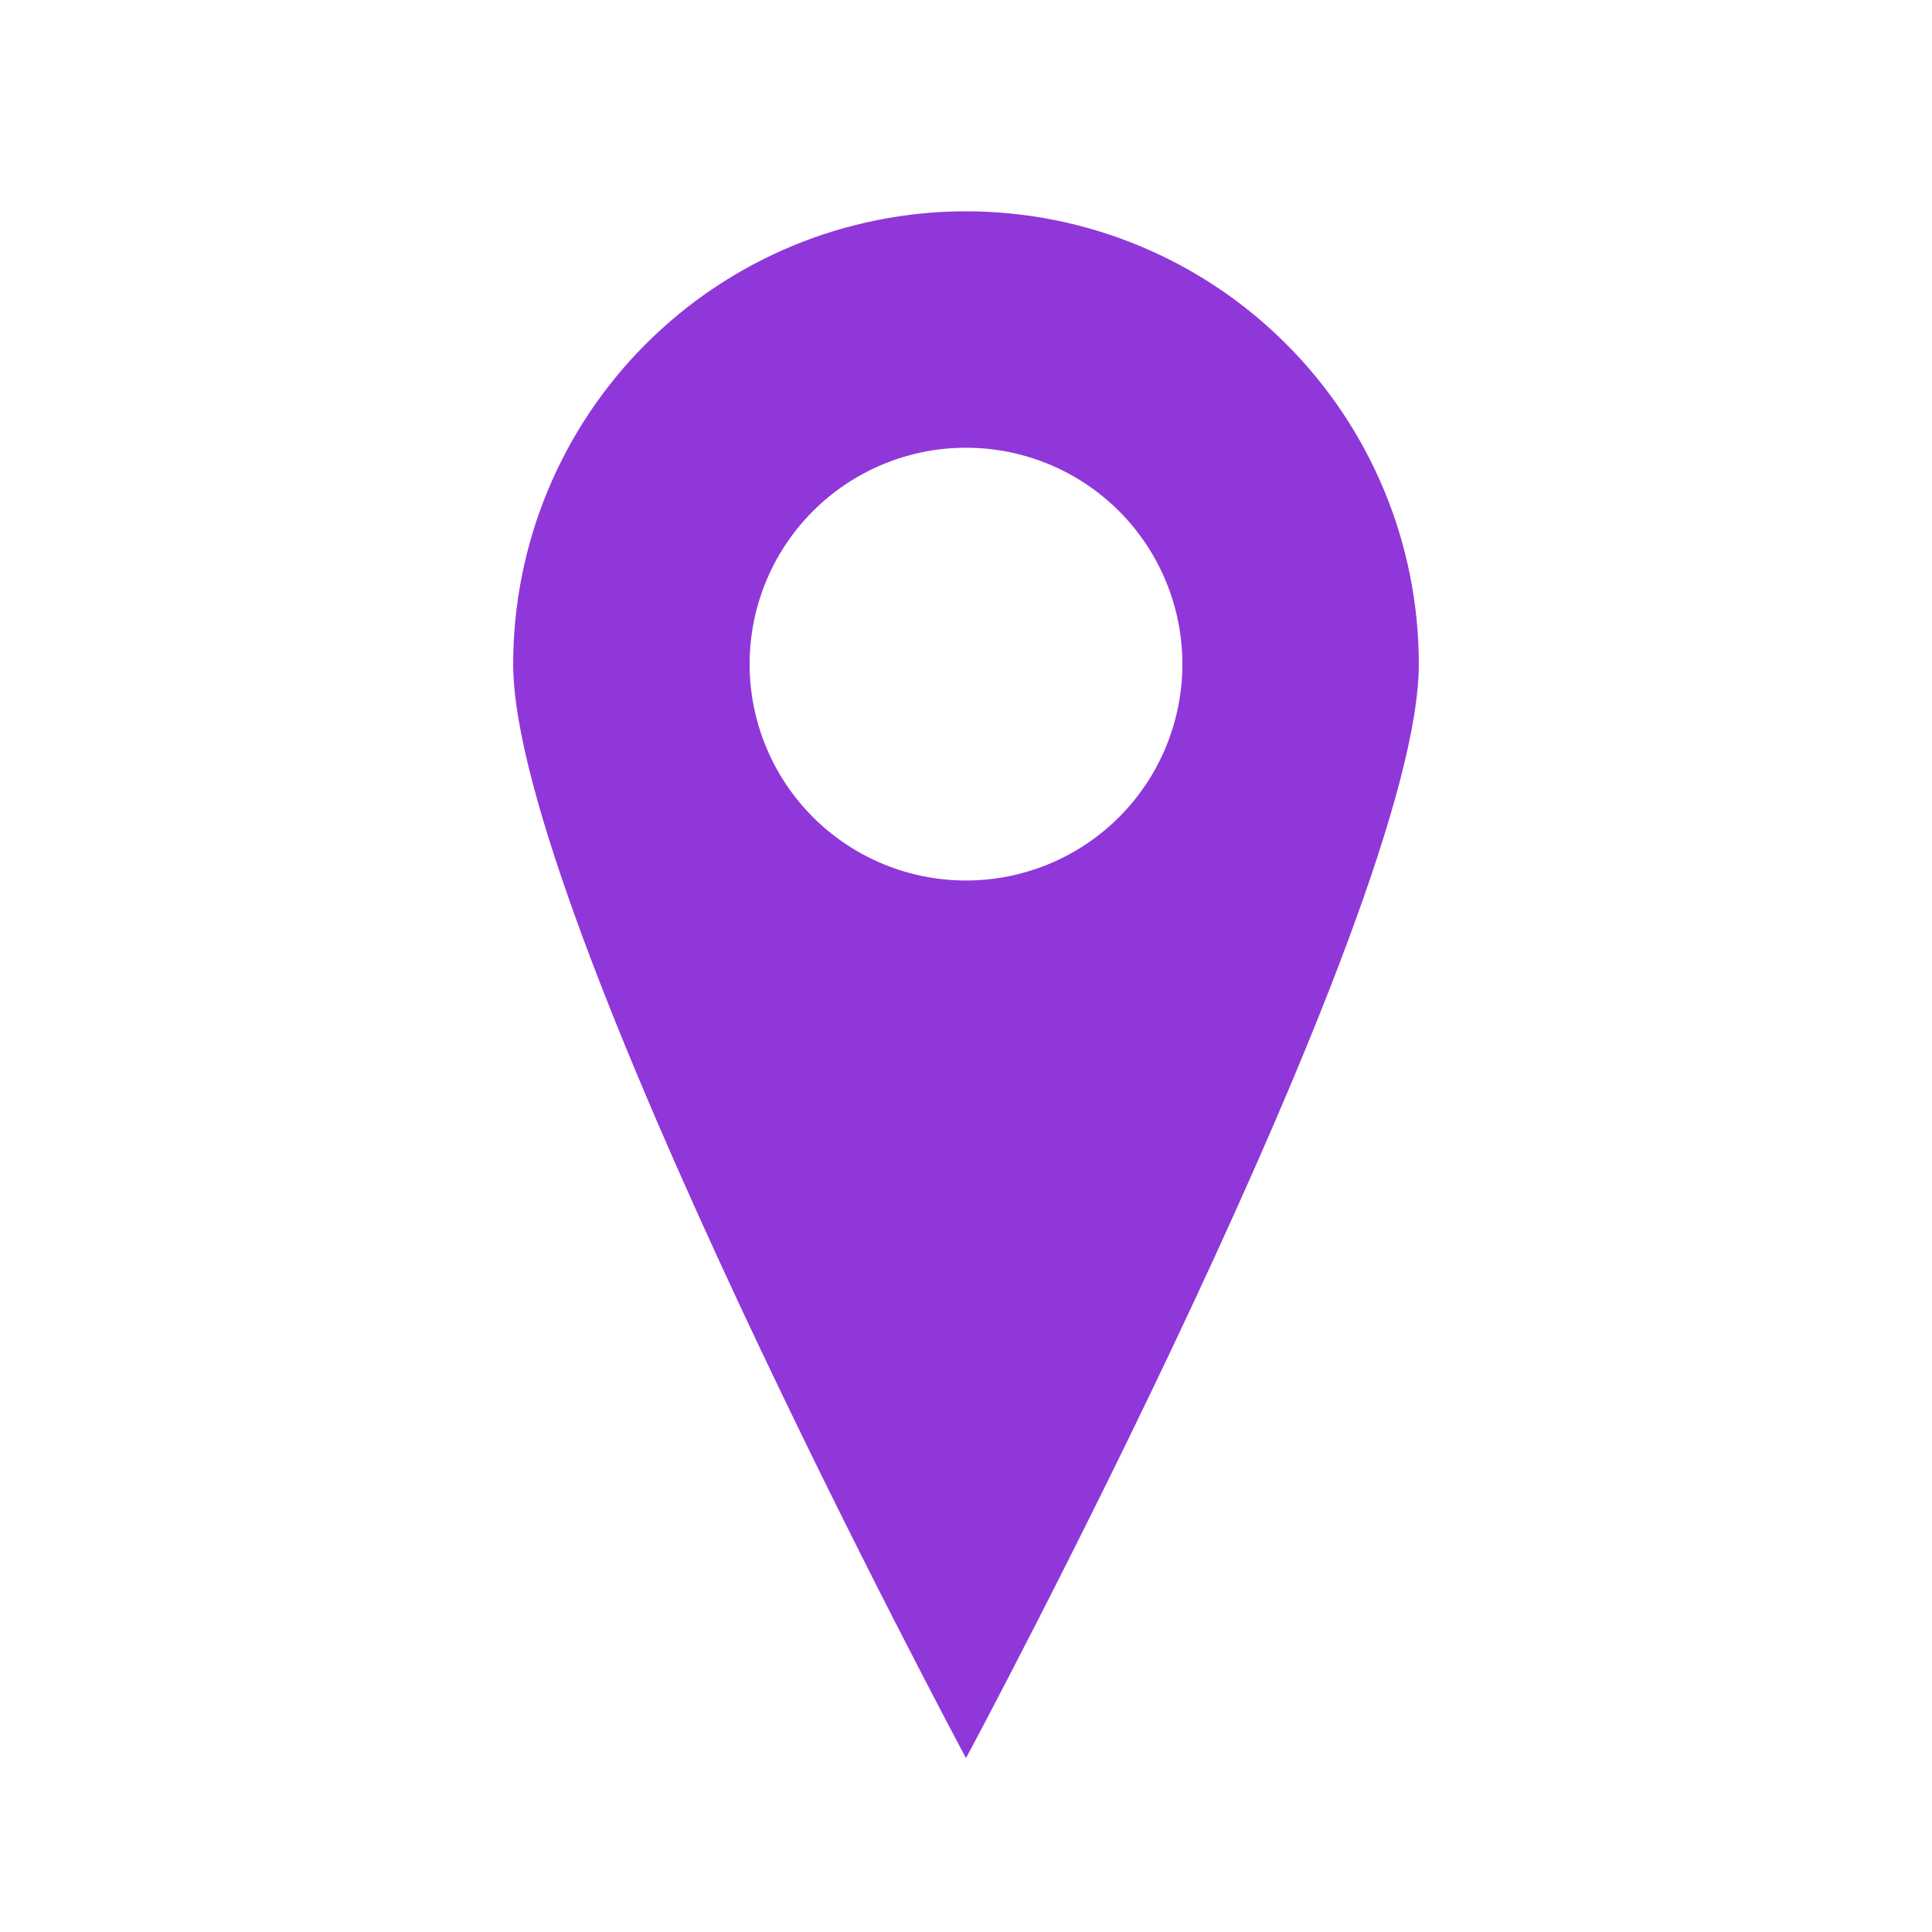 <svg width="24" height="24" viewBox="0 0 24 24" fill="none" xmlns="http://www.w3.org/2000/svg">
<path d="M12 2.625C10.508 2.625 9.077 3.218 8.023 4.273C6.968 5.327 6.375 6.758 6.375 8.25C6.375 11.357 12 21.84 12 21.84C12 21.84 17.625 11.358 17.625 8.25C17.625 6.758 17.032 5.327 15.977 4.273C14.923 3.218 13.492 2.625 12 2.625ZM12 10.938C11.287 10.938 10.603 10.655 10.099 10.151C9.595 9.647 9.312 8.963 9.312 8.25C9.312 7.537 9.595 6.853 10.099 6.349C10.603 5.845 11.287 5.562 12 5.562C12.713 5.562 13.397 5.845 13.901 6.349C14.405 6.853 14.688 7.537 14.688 8.25C14.688 8.963 14.405 9.647 13.901 10.151C13.397 10.655 12.713 10.938 12 10.938Z" fill="#9037D9"/>
</svg>
